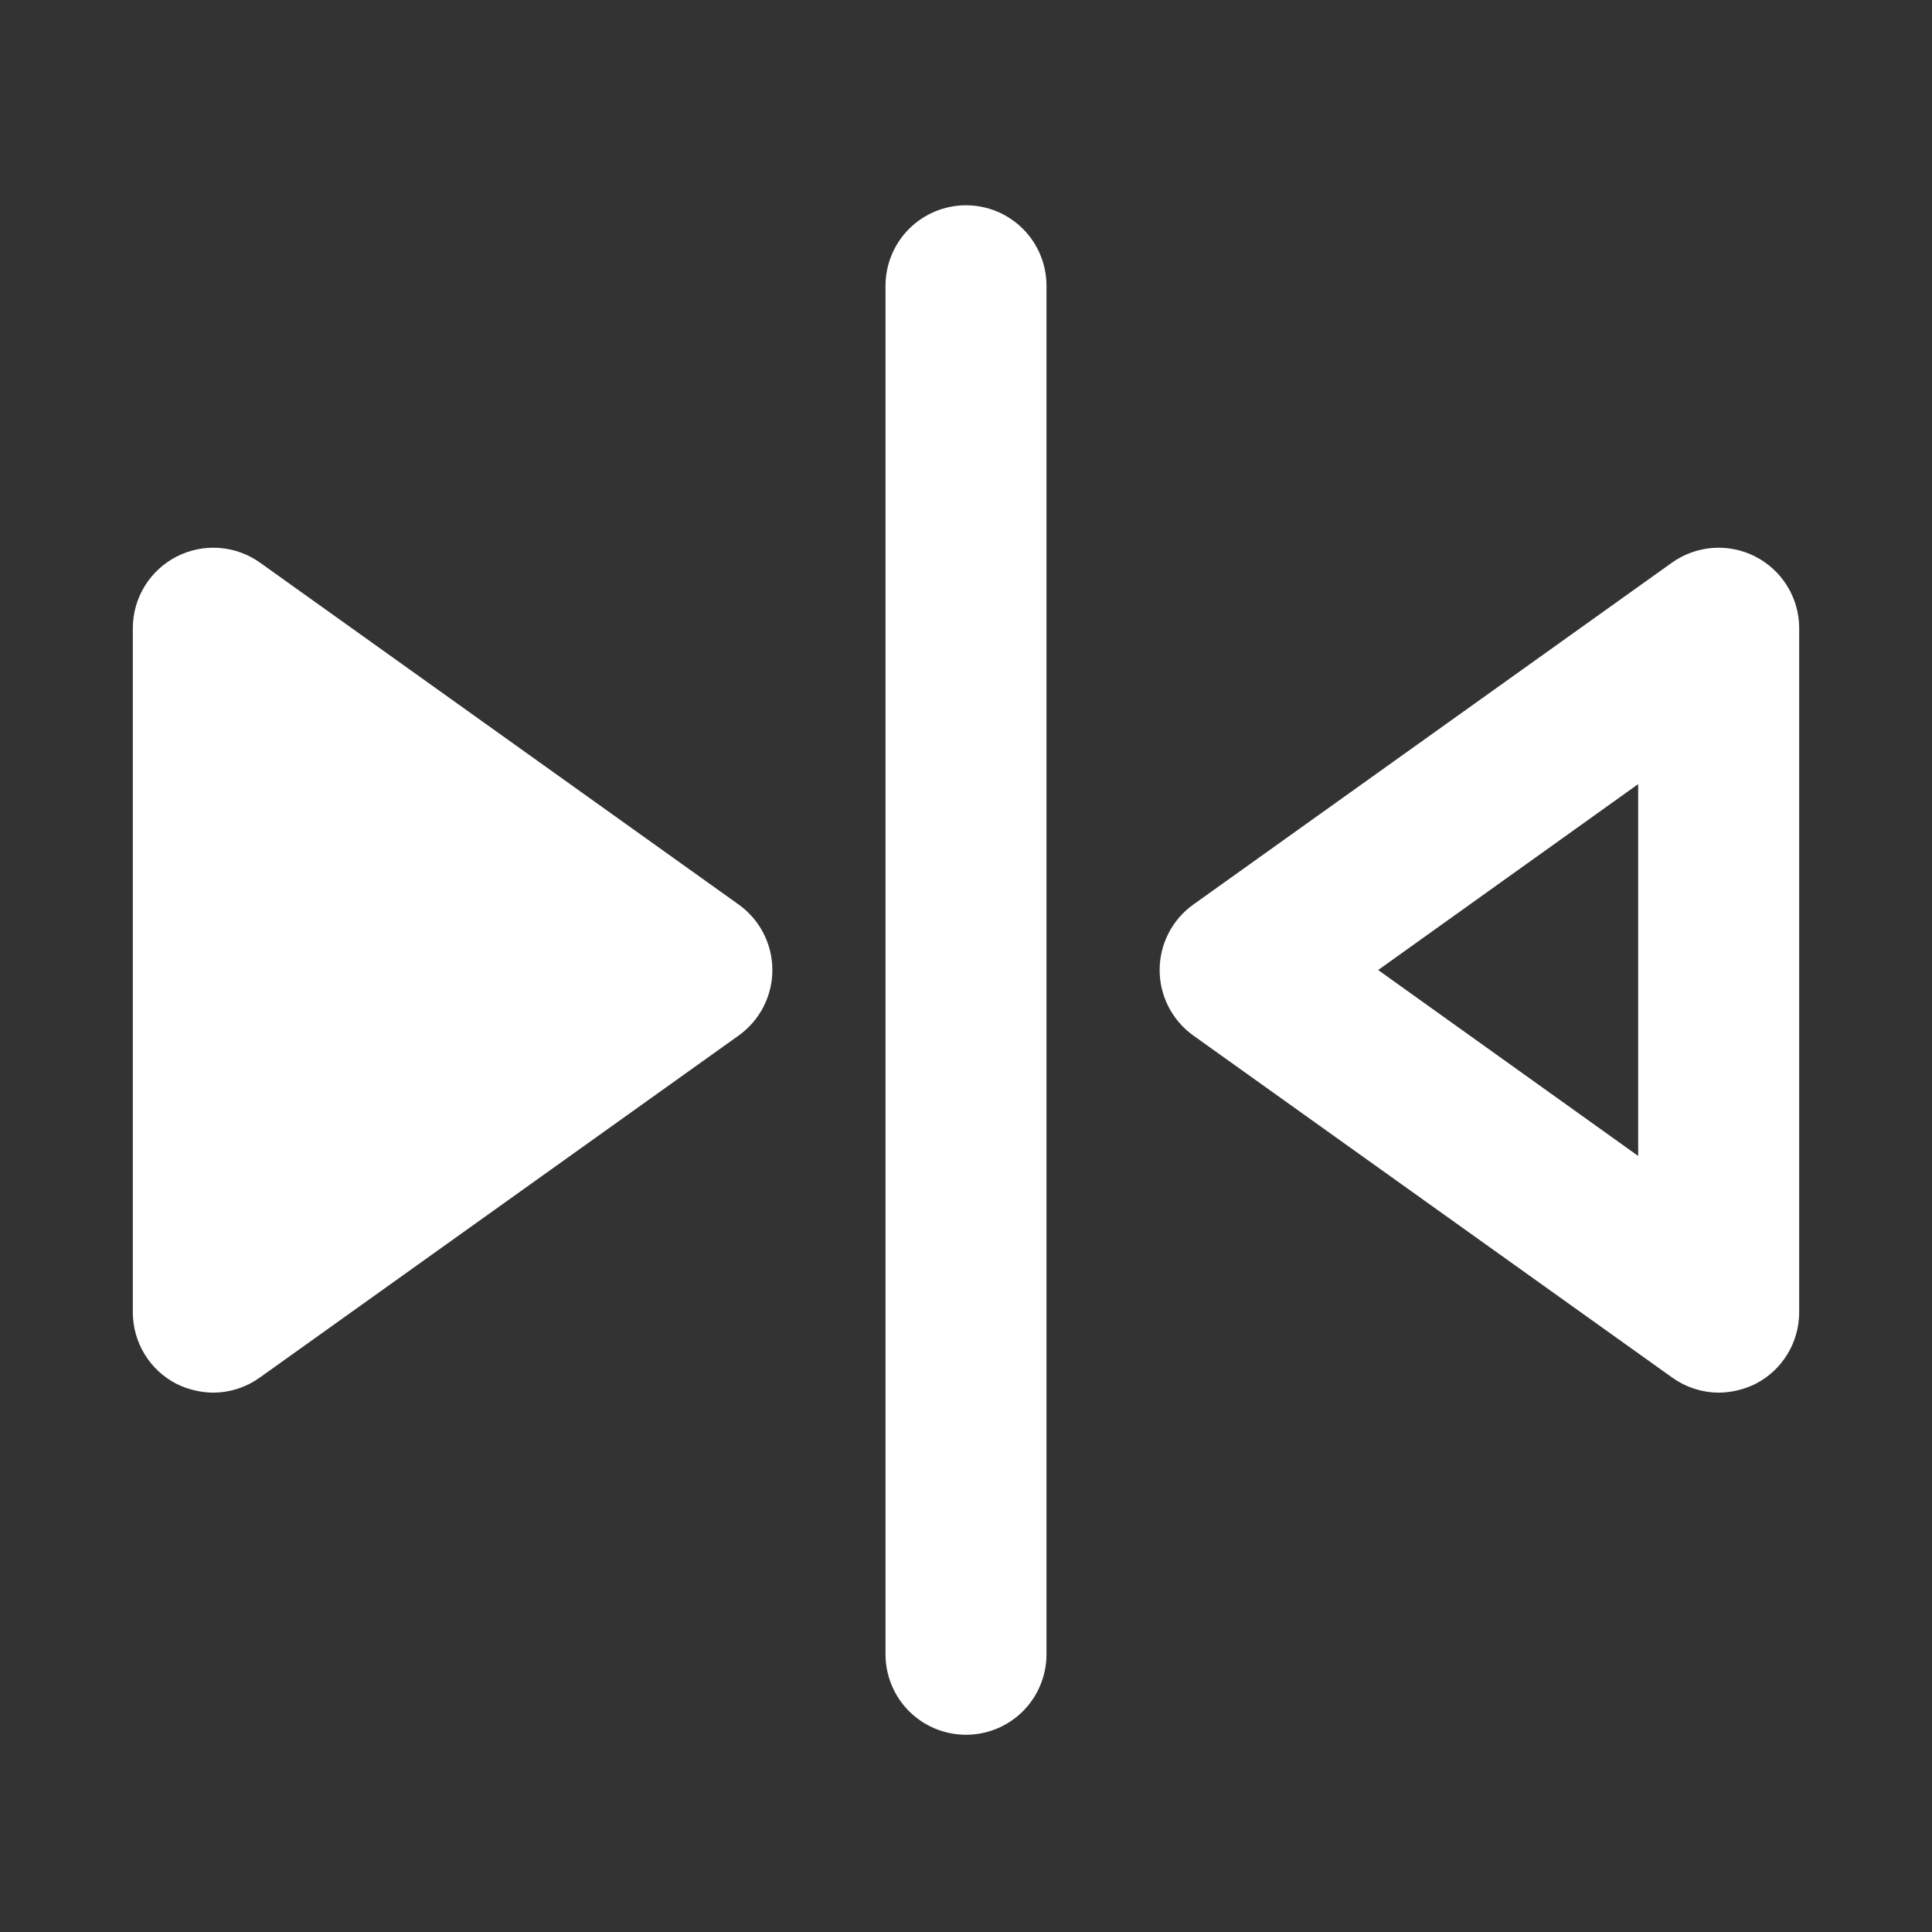<svg width="80" height="80" viewBox="0 0 80 80" fill="none" xmlns="http://www.w3.org/2000/svg">
<rect x="0" y="0" width="80" height="80" fill="#333333" stroke="none"/>
<path d="M71.167 57.167C70.576 57.163 70.002 56.975 69.523 56.628L49.69 42.462C49.327 42.199 49.032 41.854 48.828 41.455C48.624 41.056 48.518 40.615 48.518 40.167C48.518 39.719 48.624 39.277 48.828 38.878C49.032 38.479 49.327 38.134 49.69 37.872L69.523 23.705C69.946 23.404 70.444 23.225 70.961 23.187C71.479 23.15 71.997 23.255 72.459 23.492C72.921 23.729 73.309 24.088 73.581 24.53C73.853 24.972 73.998 25.481 74 26V54.333C74.001 54.854 73.859 55.364 73.589 55.809C73.319 56.254 72.932 56.616 72.47 56.855C72.064 57.055 71.619 57.161 71.167 57.167ZM56.207 40.167L68.333 48.837V31.497L56.207 40.167ZM8.833 57.167C8.381 57.161 7.936 57.055 7.53 56.855C7.068 56.616 6.681 56.254 6.411 55.809C6.141 55.364 5.999 54.854 6 54.333V26C6.002 25.481 6.147 24.972 6.419 24.53C6.691 24.088 7.079 23.729 7.541 23.492C8.003 23.255 8.521 23.15 9.039 23.187C9.556 23.225 10.054 23.404 10.477 23.705L30.31 37.872C30.673 38.134 30.968 38.479 31.172 38.878C31.376 39.277 31.482 39.719 31.482 40.167C31.482 40.615 31.376 41.056 31.172 41.455C30.968 41.854 30.673 42.199 30.31 42.462L10.477 56.628C9.998 56.975 9.424 57.163 8.833 57.167ZM40 71.333C39.249 71.333 38.528 71.035 37.996 70.504C37.465 69.972 37.167 69.251 37.167 68.5V11.833C37.167 11.082 37.465 10.361 37.996 9.83C38.528 9.299 39.249 9 40 9C40.752 9 41.472 9.299 42.004 9.83C42.535 10.361 42.833 11.082 42.833 11.833V68.5C42.833 69.251 42.535 69.972 42.004 70.504C41.472 71.035 40.752 71.333 40 71.333Z" fill="white" stroke="white"/>
</svg>
